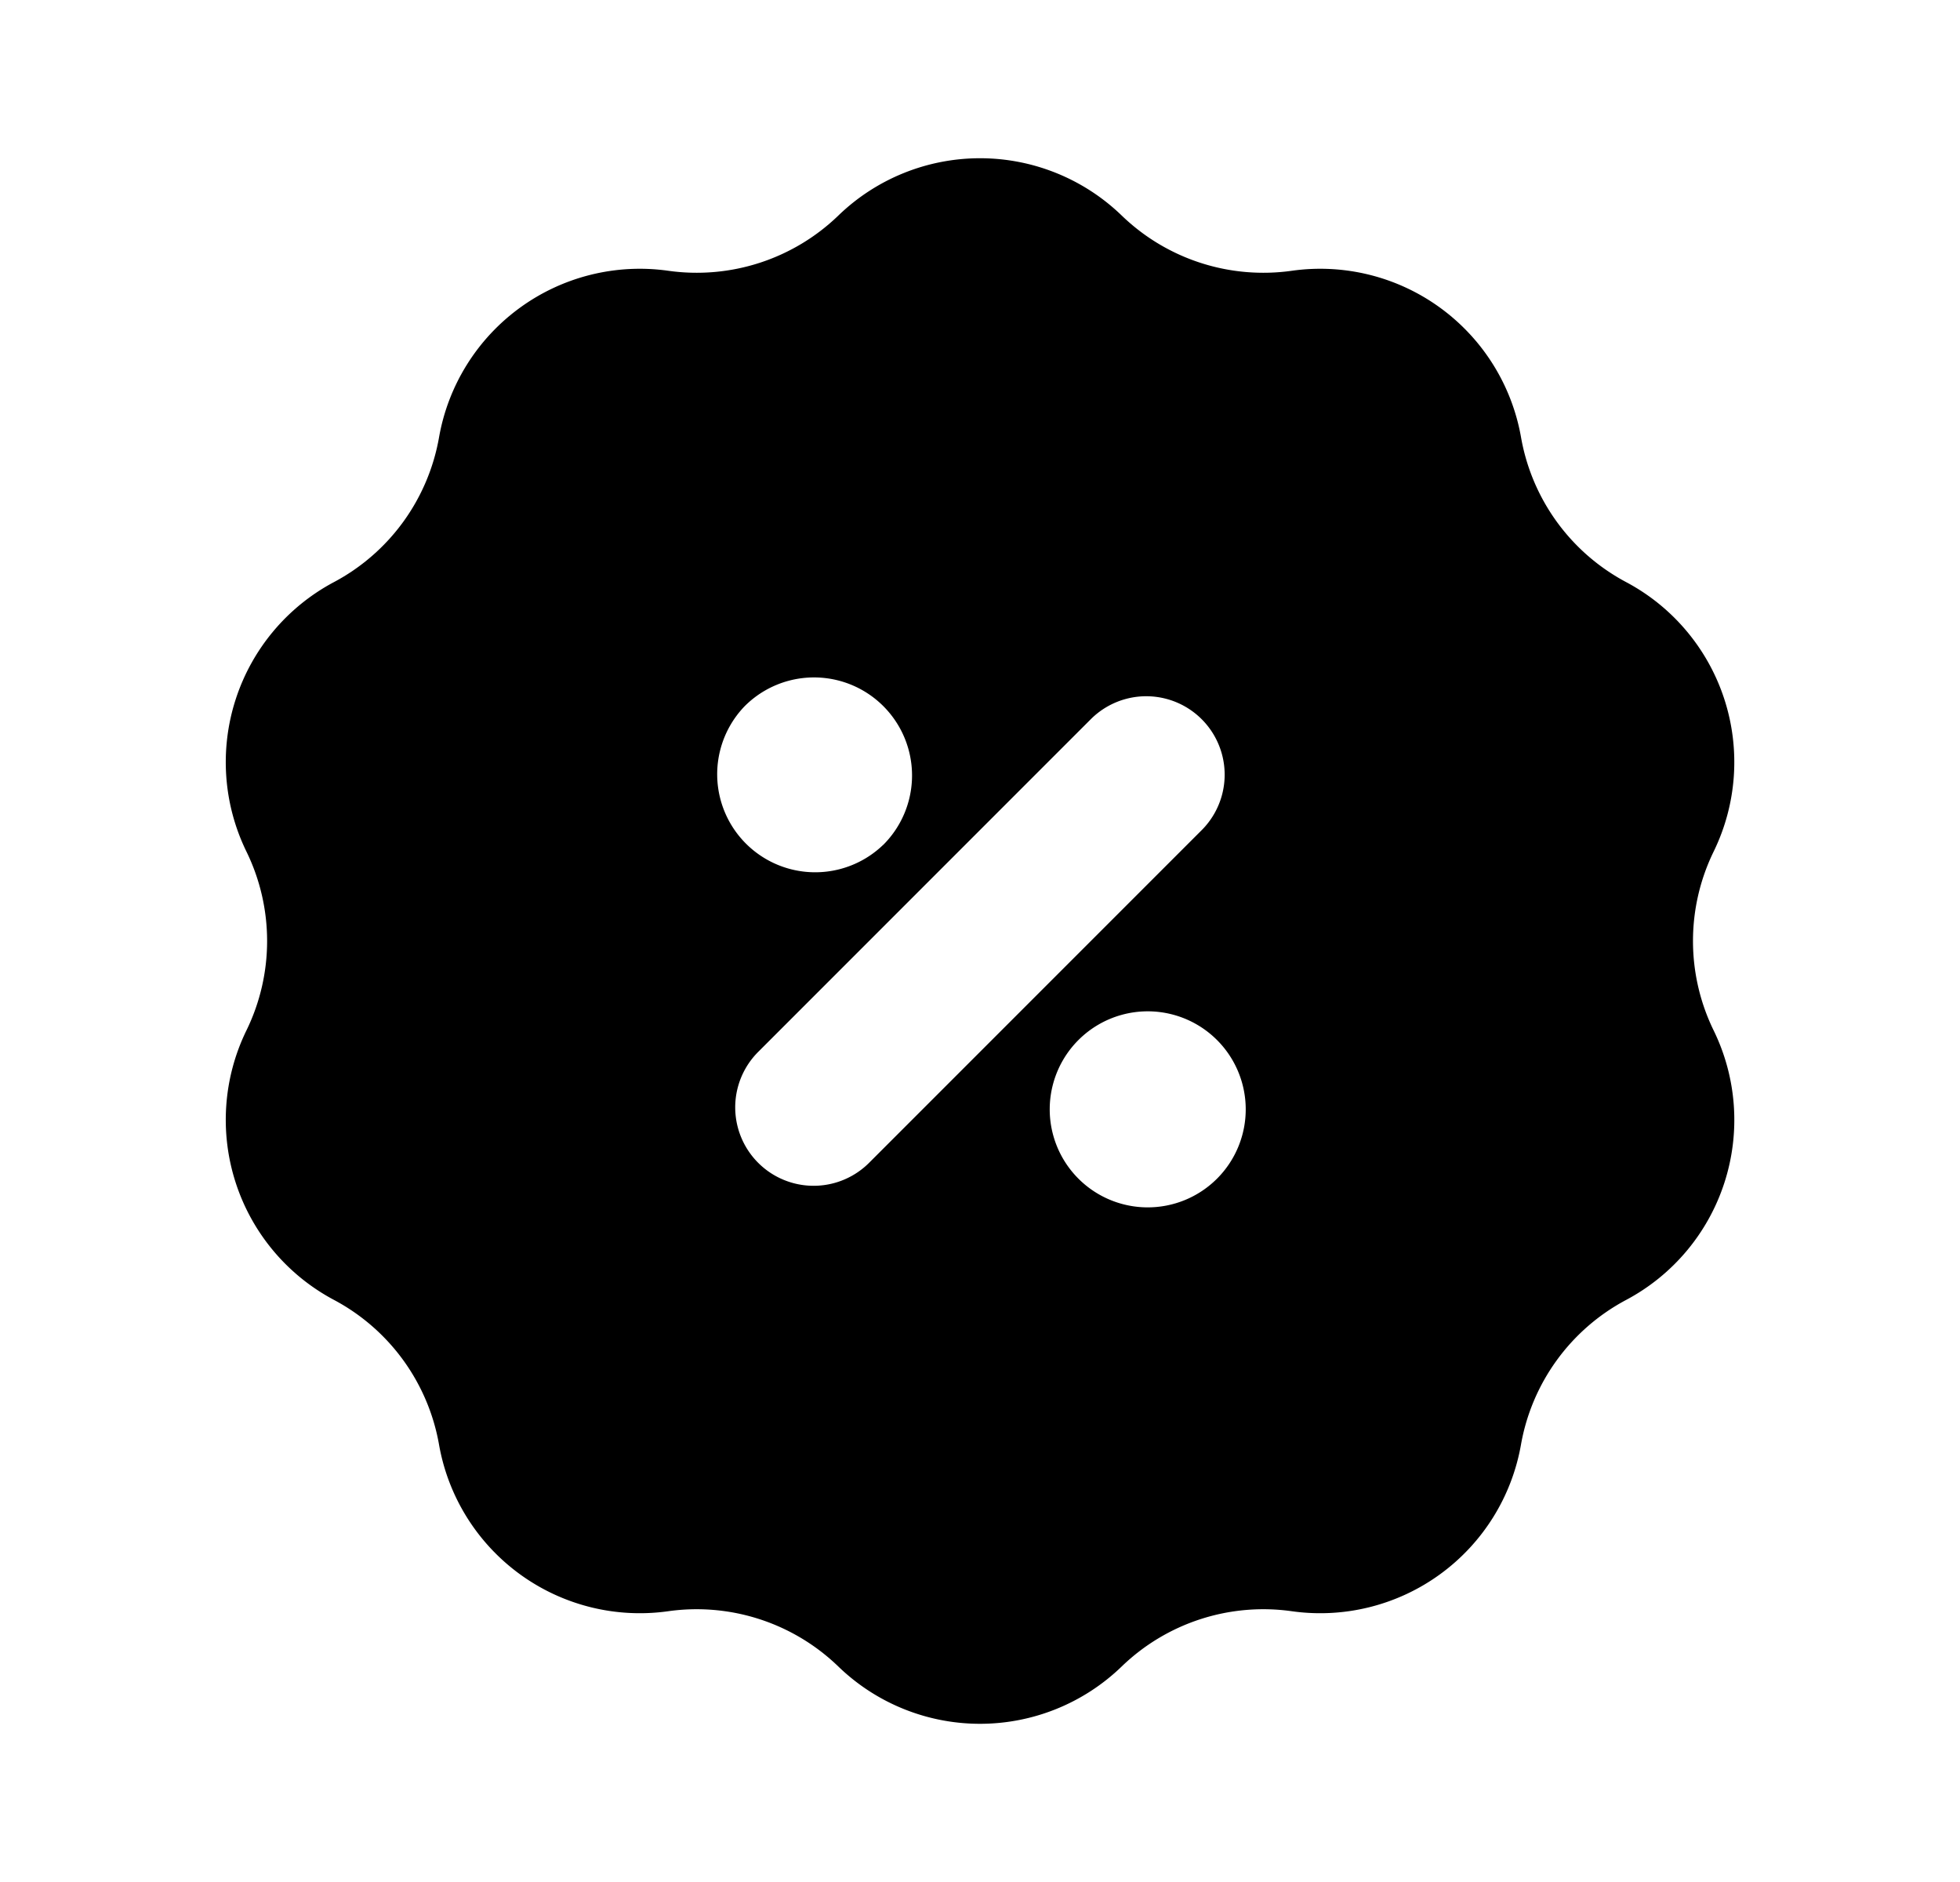 <svg xmlns="http://www.w3.org/2000/svg" viewBox="0 0 25 24" fill="currentColor" aria-hidden="true" data-slot="icon">
    <path fill-rule="evenodd" d="M14.307 2.748a2.6 2.6 0 0 0-3.613 0 2.6 2.6 0 0 1-2.17.705A2.6 2.6 0 0 0 5.6 5.577 2.6 2.6 0 0 1 4.26 7.423a2.6 2.6 0 0 0-1.117 3.436c.352.72.352 1.562 0 2.282a2.6 2.6 0 0 0 1.117 3.436A2.6 2.6 0 0 1 5.6 18.423a2.6 2.6 0 0 0 2.923 2.124 2.6 2.6 0 0 1 2.17.705 2.6 2.6 0 0 0 3.614 0 2.6 2.6 0 0 1 2.17-.705 2.6 2.6 0 0 0 2.923-2.123c.139-.79.634-1.471 1.342-1.847a2.6 2.6 0 0 0 1.116-3.436 2.6 2.6 0 0 1 0-2.282 2.6 2.6 0 0 0-1.117-3.436 2.6 2.6 0 0 1-1.34-1.846 2.6 2.6 0 0 0-2.924-2.124 2.6 2.6 0 0 1-2.17-.705m-3.04 8.025a1.25 1.25 0 1 0-1.768-1.768 1.25 1.25 0 0 0 1.767 1.768m4.242 2.475a1.25 1.25 0 1 1-1.768 1.767 1.25 1.25 0 0 1 1.768-1.767m-5.837.166a1 1 0 0 0 1.414 1.415l4.243-4.243a1 1 0 0 0-1.415-1.414z" clip-rule="evenodd"/>
</svg>
